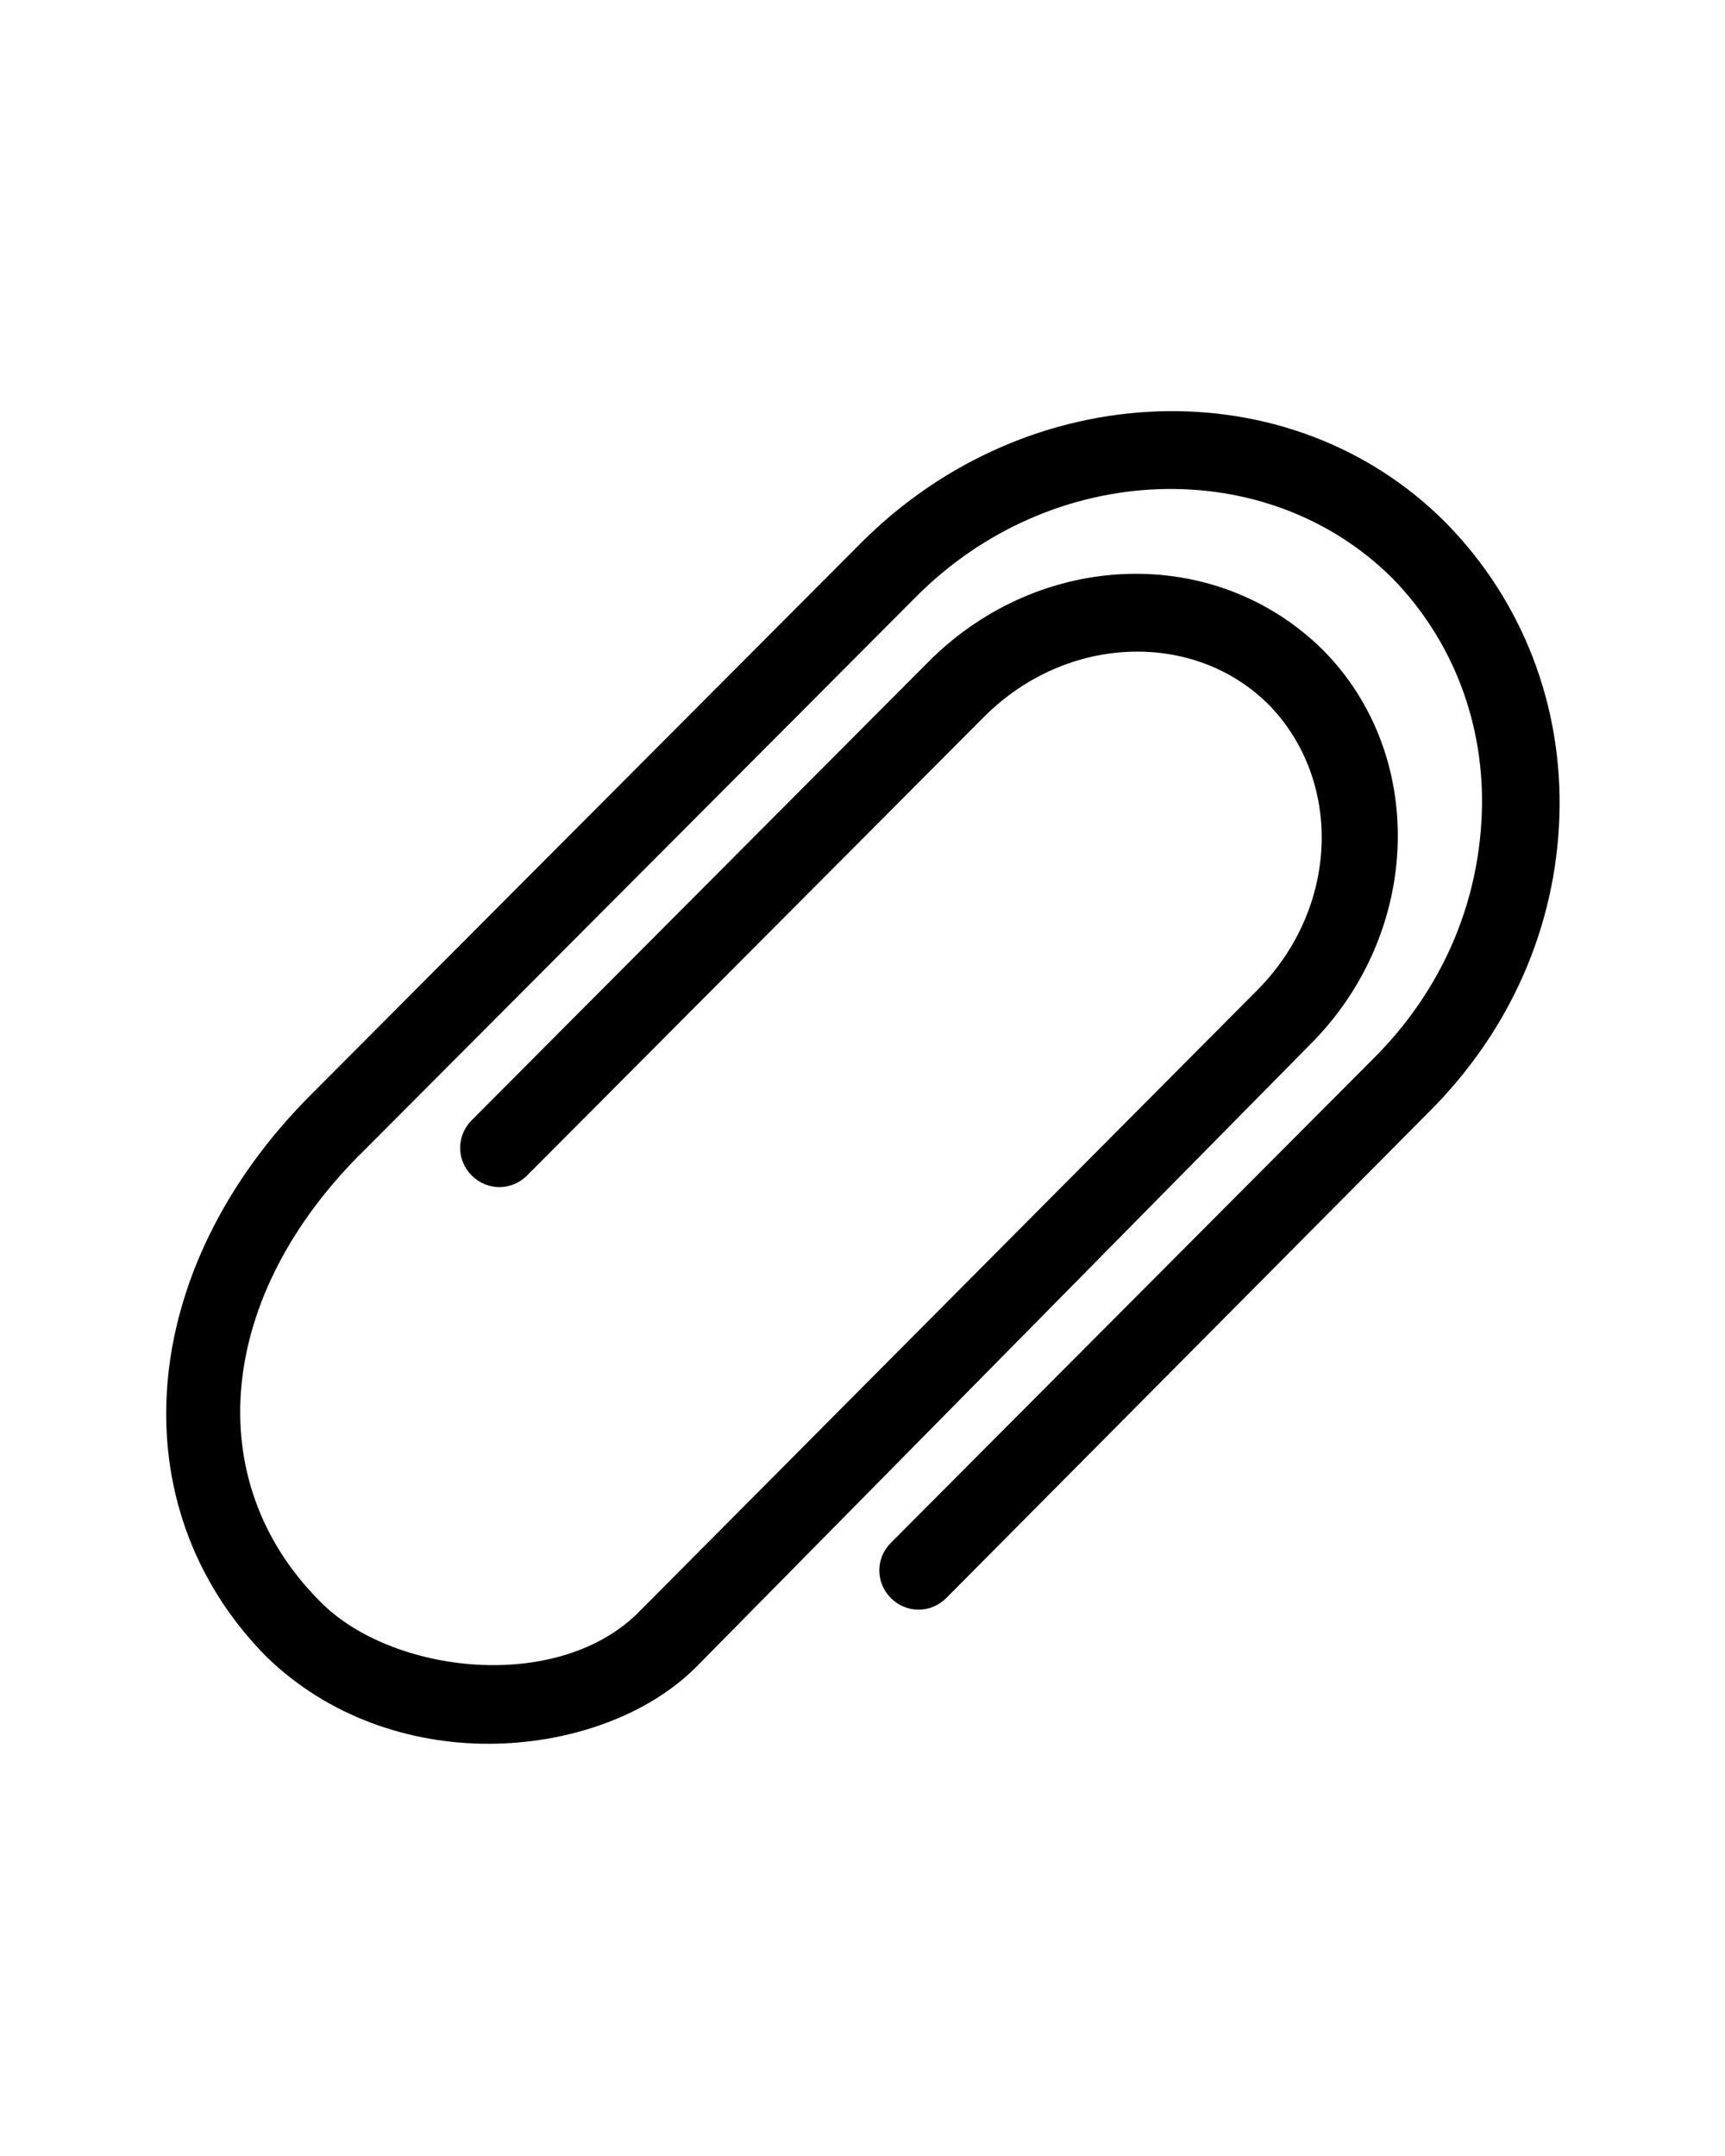 <?xml version="1.0" encoding="utf-8"?>
<!-- Generator: Adobe Illustrator 20.1.0, SVG Export Plug-In . SVG Version: 6.00 Build 0)  -->
<svg version="1.1" id="Layer_1" xmlns="http://www.w3.org/2000/svg" xmlns:xlink="http://www.w3.org/1999/xlink" x="0px" y="0px"
	 viewBox="0 0 100 125" style="enable-background:new 0 0 100 125;" xml:space="preserve">
<style type="text/css">
	.st0{stroke:#000000;stroke-miterlimit:10;}
</style>
<path class="st0" d="M89.9,47.3c-0.2,6.3-2.8,12.2-7.4,16.8l-28,28.2c-0.7,0.7-1.8,0.7-2.5,0c-0.7-0.7-0.7-1.8,0-2.5l28-28.1
	c4-4,6.2-9.1,6.4-14.5c0.2-5.3-1.7-10.3-5.3-14c-7.5-7.5-20.3-7.1-28.4,1.1l-31.9,32C12,74.9,11,86,18.2,93.2
	c4.3,4.4,14.4,5.6,19.3,0.5l35.7-35.9c5-5,5.2-12.7,0.7-17.3c-4.5-4.5-12.2-4.3-17.2,0.7L30.2,67.8c-0.7,0.7-1.8,0.7-2.5,0
	c-0.7-0.7-0.7-1.8,0-2.5l26.5-26.6c6.3-6.3,16.1-6.6,22.1-0.7c5.9,5.9,5.6,15.9-0.7,22.2L40,96.3c-2.7,2.7-7.1,4.3-11.7,4.3
	c-4.4,0-9-1.5-12.5-4.9c-8.4-8.5-7.4-21.9,2.6-31.9l31.9-32c9.5-9.5,24.4-10,33.2-1.1C87.8,35.1,90.1,41,89.9,47.3z"/>
</svg>
